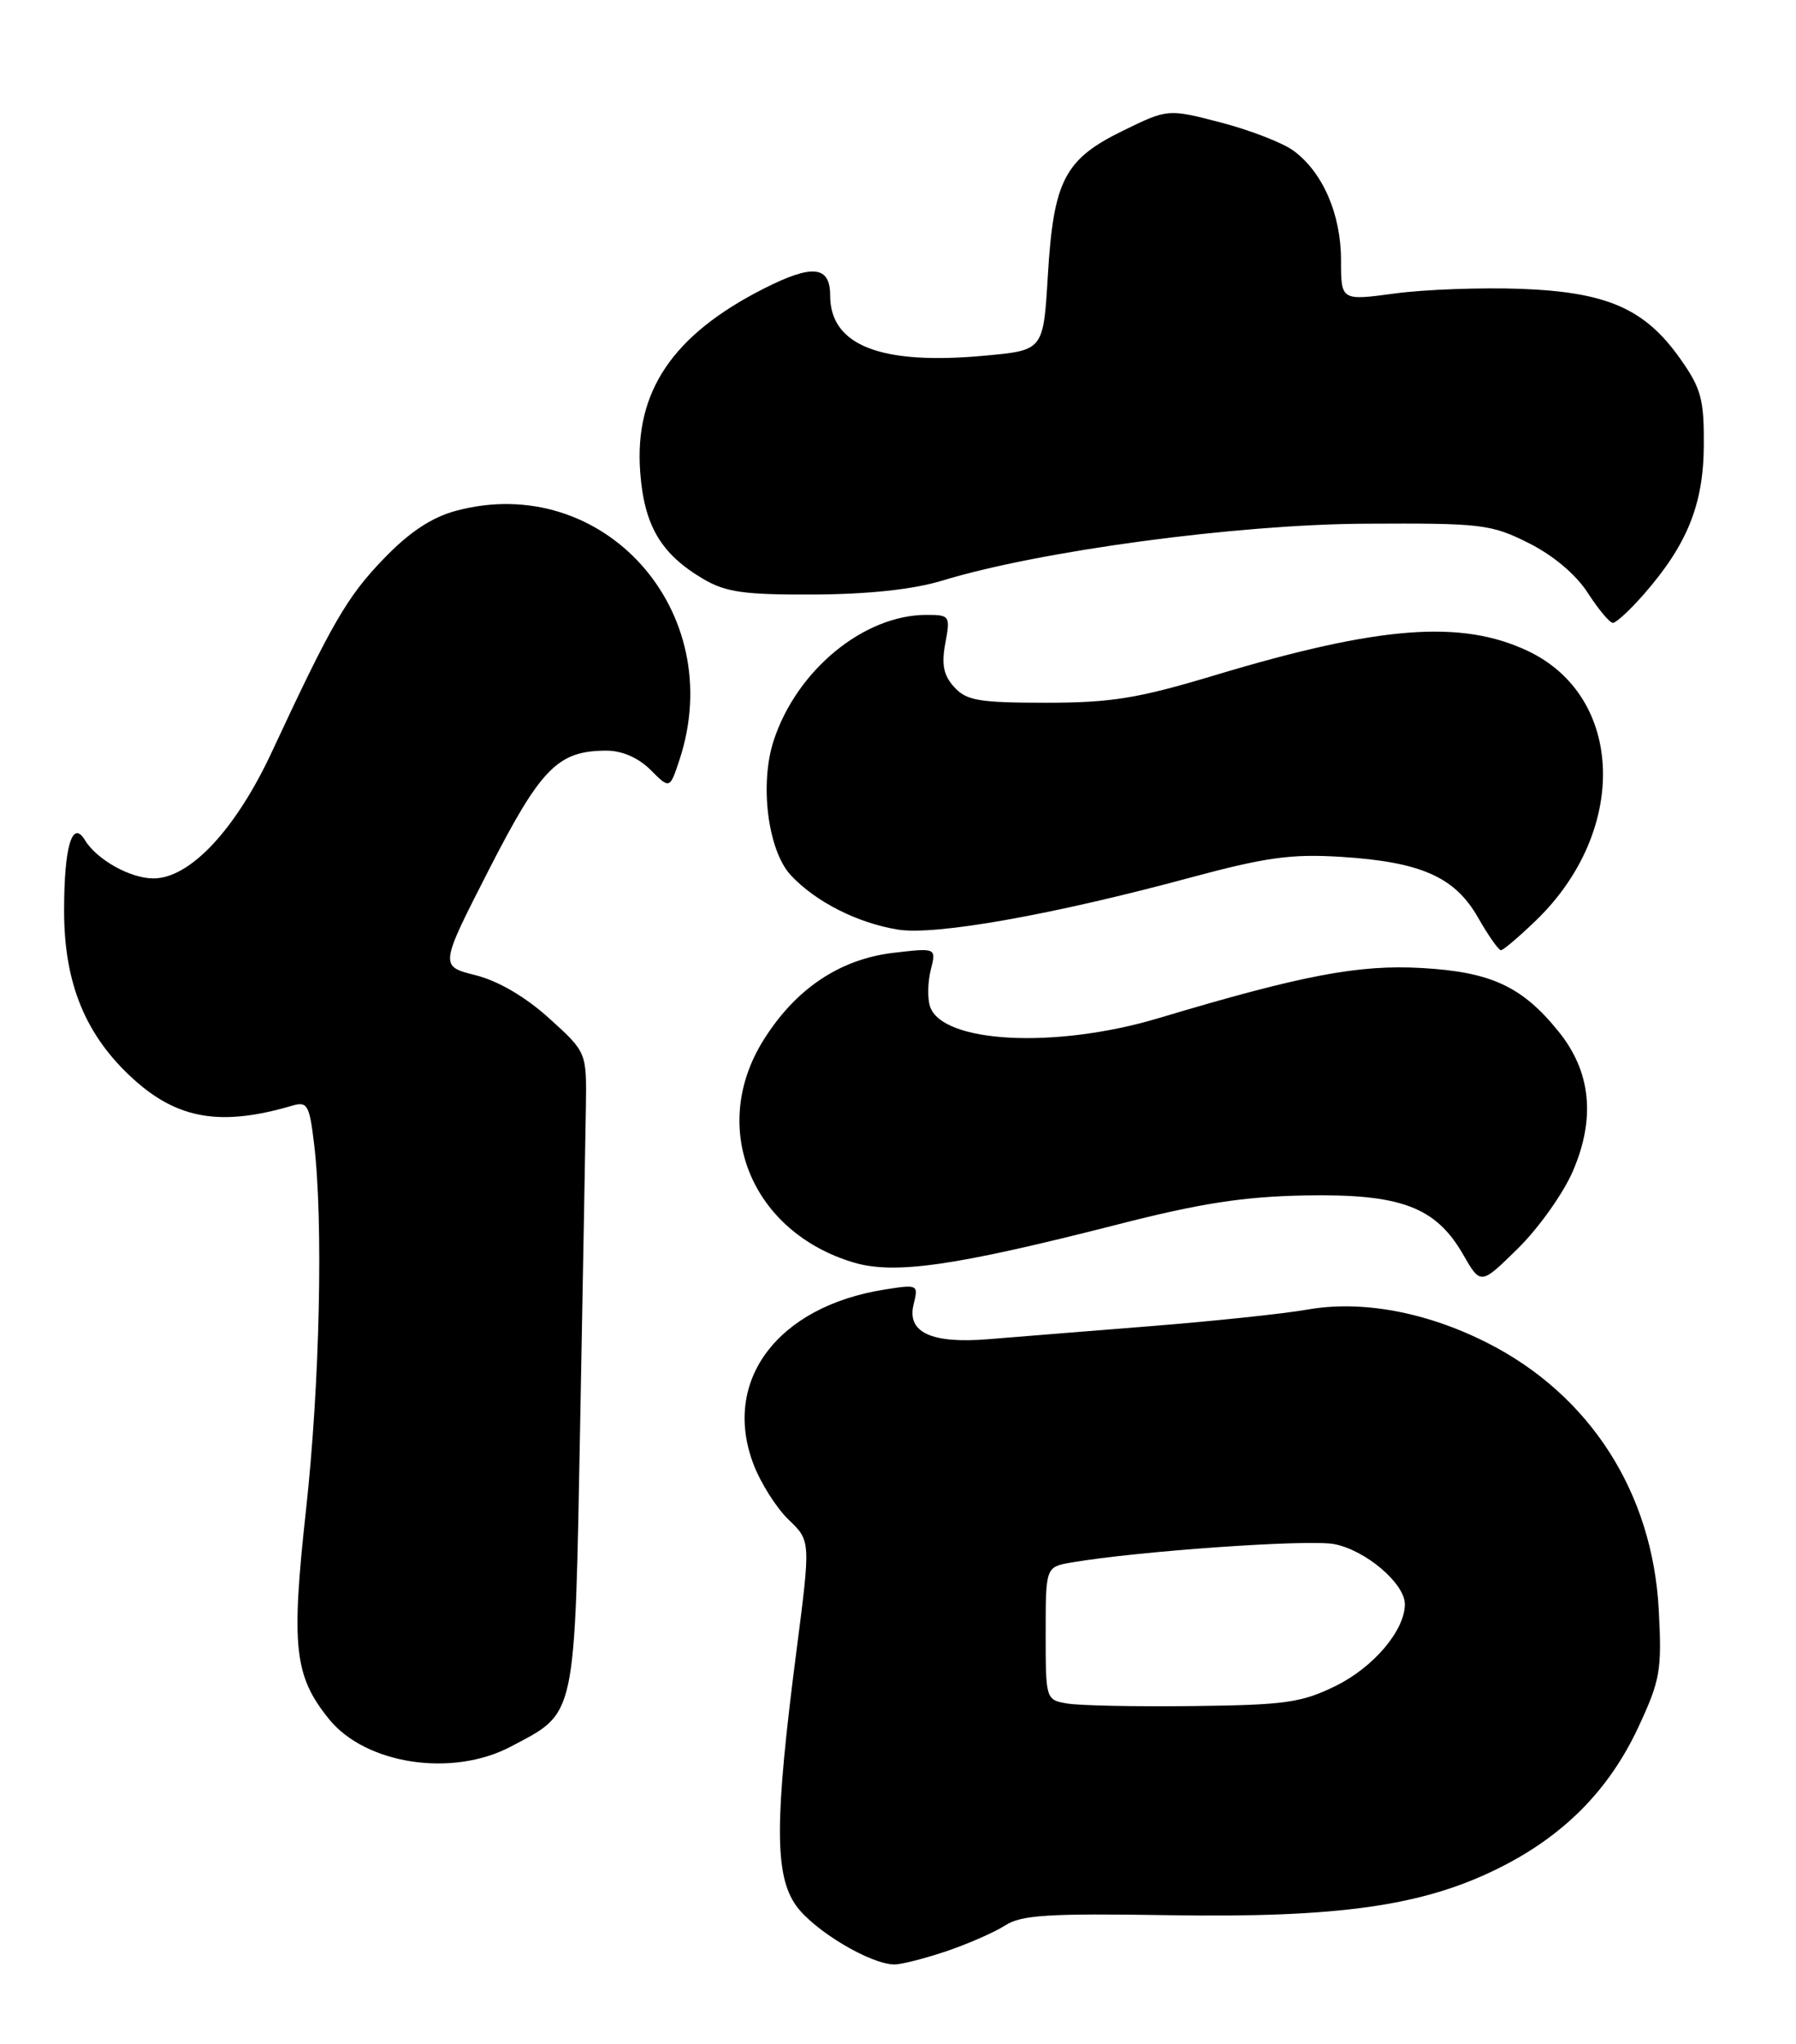 <?xml version="1.0" encoding="UTF-8" standalone="no"?>
<!DOCTYPE svg PUBLIC "-//W3C//DTD SVG 1.1//EN" "http://www.w3.org/Graphics/SVG/1.1/DTD/svg11.dtd" >
<svg xmlns="http://www.w3.org/2000/svg" xmlns:xlink="http://www.w3.org/1999/xlink" version="1.1" viewBox="0 0 225 256">
 <g >
 <path fill="currentColor"
d=" M 118.57 244.34 C 121.28 243.42 124.59 241.97 125.93 241.11 C 127.95 239.80 131.36 239.59 146.43 239.83 C 167.62 240.17 178.13 238.69 187.56 234.04 C 195.79 230.00 201.52 224.25 205.22 216.35 C 207.99 210.41 208.21 209.20 207.81 201.64 C 207.04 186.89 199.17 174.65 186.29 168.14 C 178.62 164.27 170.56 162.79 163.75 164.00 C 160.86 164.51 151.97 165.45 144.00 166.08 C 136.03 166.72 126.95 167.44 123.84 167.70 C 116.66 168.29 113.57 166.85 114.46 163.32 C 115.07 160.86 115.00 160.82 110.79 161.49 C 97.38 163.62 90.41 172.92 94.40 183.37 C 95.30 185.73 97.28 188.85 98.80 190.31 C 101.56 192.95 101.56 192.95 99.78 206.73 C 97.03 227.98 97.02 234.83 99.74 238.64 C 101.97 241.76 109.07 246.00 112.07 246.00 C 112.94 246.00 115.86 245.25 118.57 244.34 Z  M 64.01 218.71 C 72.26 214.35 71.98 215.62 72.68 178.47 C 73.02 160.34 73.34 142.41 73.40 138.64 C 73.50 131.77 73.50 131.77 68.80 127.52 C 65.83 124.83 62.43 122.84 59.58 122.12 C 55.07 120.99 55.07 120.99 61.25 108.91 C 67.79 96.13 69.90 94.00 76.00 94.00 C 77.93 94.00 79.99 94.90 81.50 96.41 C 83.91 98.82 83.91 98.82 85.12 95.16 C 91.28 76.53 75.54 59.01 57.10 63.97 C 54.08 64.79 51.29 66.63 48.11 69.93 C 43.49 74.70 41.56 78.05 34.09 94.09 C 29.55 103.86 23.81 110.00 19.22 110.00 C 16.32 110.00 12.12 107.65 10.63 105.19 C 9.05 102.58 8.03 106.04 8.03 114.00 C 8.02 123.18 10.73 129.73 16.78 135.19 C 22.31 140.17 27.72 141.07 36.60 138.46 C 38.50 137.90 38.76 138.35 39.34 143.17 C 40.52 152.96 40.07 173.34 38.33 189.14 C 36.45 206.25 36.86 209.90 41.23 215.29 C 45.84 220.96 56.68 222.59 64.01 218.71 Z  M 197.05 146.65 C 199.91 140.01 199.31 134.19 195.26 129.18 C 190.69 123.52 186.79 121.71 178.11 121.22 C 170.20 120.77 163.14 122.11 145.14 127.50 C 132.17 131.38 117.97 130.63 116.50 126.00 C 116.18 124.99 116.23 122.94 116.61 121.43 C 117.30 118.69 117.30 118.69 111.90 119.32 C 105.14 120.13 99.59 123.88 95.58 130.36 C 88.83 141.28 94.13 154.26 106.92 158.09 C 112.06 159.63 119.63 158.54 140.00 153.34 C 150.37 150.68 155.82 149.84 163.50 149.70 C 175.46 149.48 179.86 151.12 183.30 157.10 C 185.50 160.93 185.50 160.93 190.19 156.31 C 192.78 153.76 195.86 149.42 197.05 146.65 Z  M 192.44 115.25 C 204.02 104.05 203.52 87.27 191.43 81.53 C 183.06 77.56 172.78 78.36 152.12 84.58 C 142.54 87.46 139.21 88.00 131.03 88.00 C 122.65 88.00 121.07 87.73 119.54 86.04 C 118.20 84.57 117.93 83.20 118.43 80.54 C 119.07 77.12 118.99 77.00 116.07 77.00 C 108.24 77.00 99.84 83.89 96.94 92.69 C 95.13 98.15 96.19 106.51 99.08 109.61 C 102.18 112.93 107.43 115.59 112.50 116.41 C 117.16 117.17 131.91 114.55 149.00 109.93 C 158.58 107.35 161.76 106.91 168.02 107.30 C 178.03 107.94 182.26 109.81 185.17 114.91 C 186.45 117.15 187.74 118.99 188.03 118.99 C 188.32 119.00 190.30 117.31 192.44 115.25 Z  M 205.89 74.47 C 211.35 68.25 213.40 63.20 213.45 55.84 C 213.49 50.01 213.13 48.65 210.50 44.93 C 206.07 38.65 201.32 36.57 190.50 36.17 C 185.55 35.99 178.46 36.25 174.75 36.75 C 168.00 37.66 168.00 37.66 168.00 32.58 C 168.00 26.79 165.68 21.50 162.00 18.84 C 160.62 17.85 156.53 16.27 152.90 15.33 C 146.31 13.62 146.31 13.62 140.64 16.39 C 133.36 19.95 131.98 22.62 131.27 34.55 C 130.71 43.86 130.71 43.86 123.47 44.53 C 110.38 45.76 104.00 43.29 104.00 37.00 C 104.00 33.28 101.79 33.05 95.71 36.13 C 84.28 41.92 79.47 49.03 80.20 59.07 C 80.69 65.80 82.78 69.37 88.10 72.50 C 90.94 74.17 93.24 74.49 102.00 74.45 C 108.83 74.41 114.42 73.81 118.00 72.72 C 130.23 68.98 154.88 65.67 171.00 65.58 C 185.62 65.50 186.78 65.64 191.50 68.00 C 194.58 69.54 197.43 71.94 198.92 74.25 C 200.25 76.31 201.66 78.00 202.06 78.00 C 202.46 78.00 204.19 76.41 205.89 74.47 Z  M 133.75 213.33 C 131.01 212.87 131.00 212.84 131.00 204.54 C 131.00 196.22 131.00 196.22 134.25 195.66 C 142.56 194.24 163.88 192.74 167.14 193.36 C 171.08 194.11 176.00 198.29 176.00 200.89 C 175.99 204.17 172.08 208.78 167.35 211.11 C 163.06 213.22 161.00 213.51 149.50 213.64 C 142.35 213.73 135.26 213.58 133.75 213.33 Z "/>
</g>
</svg>